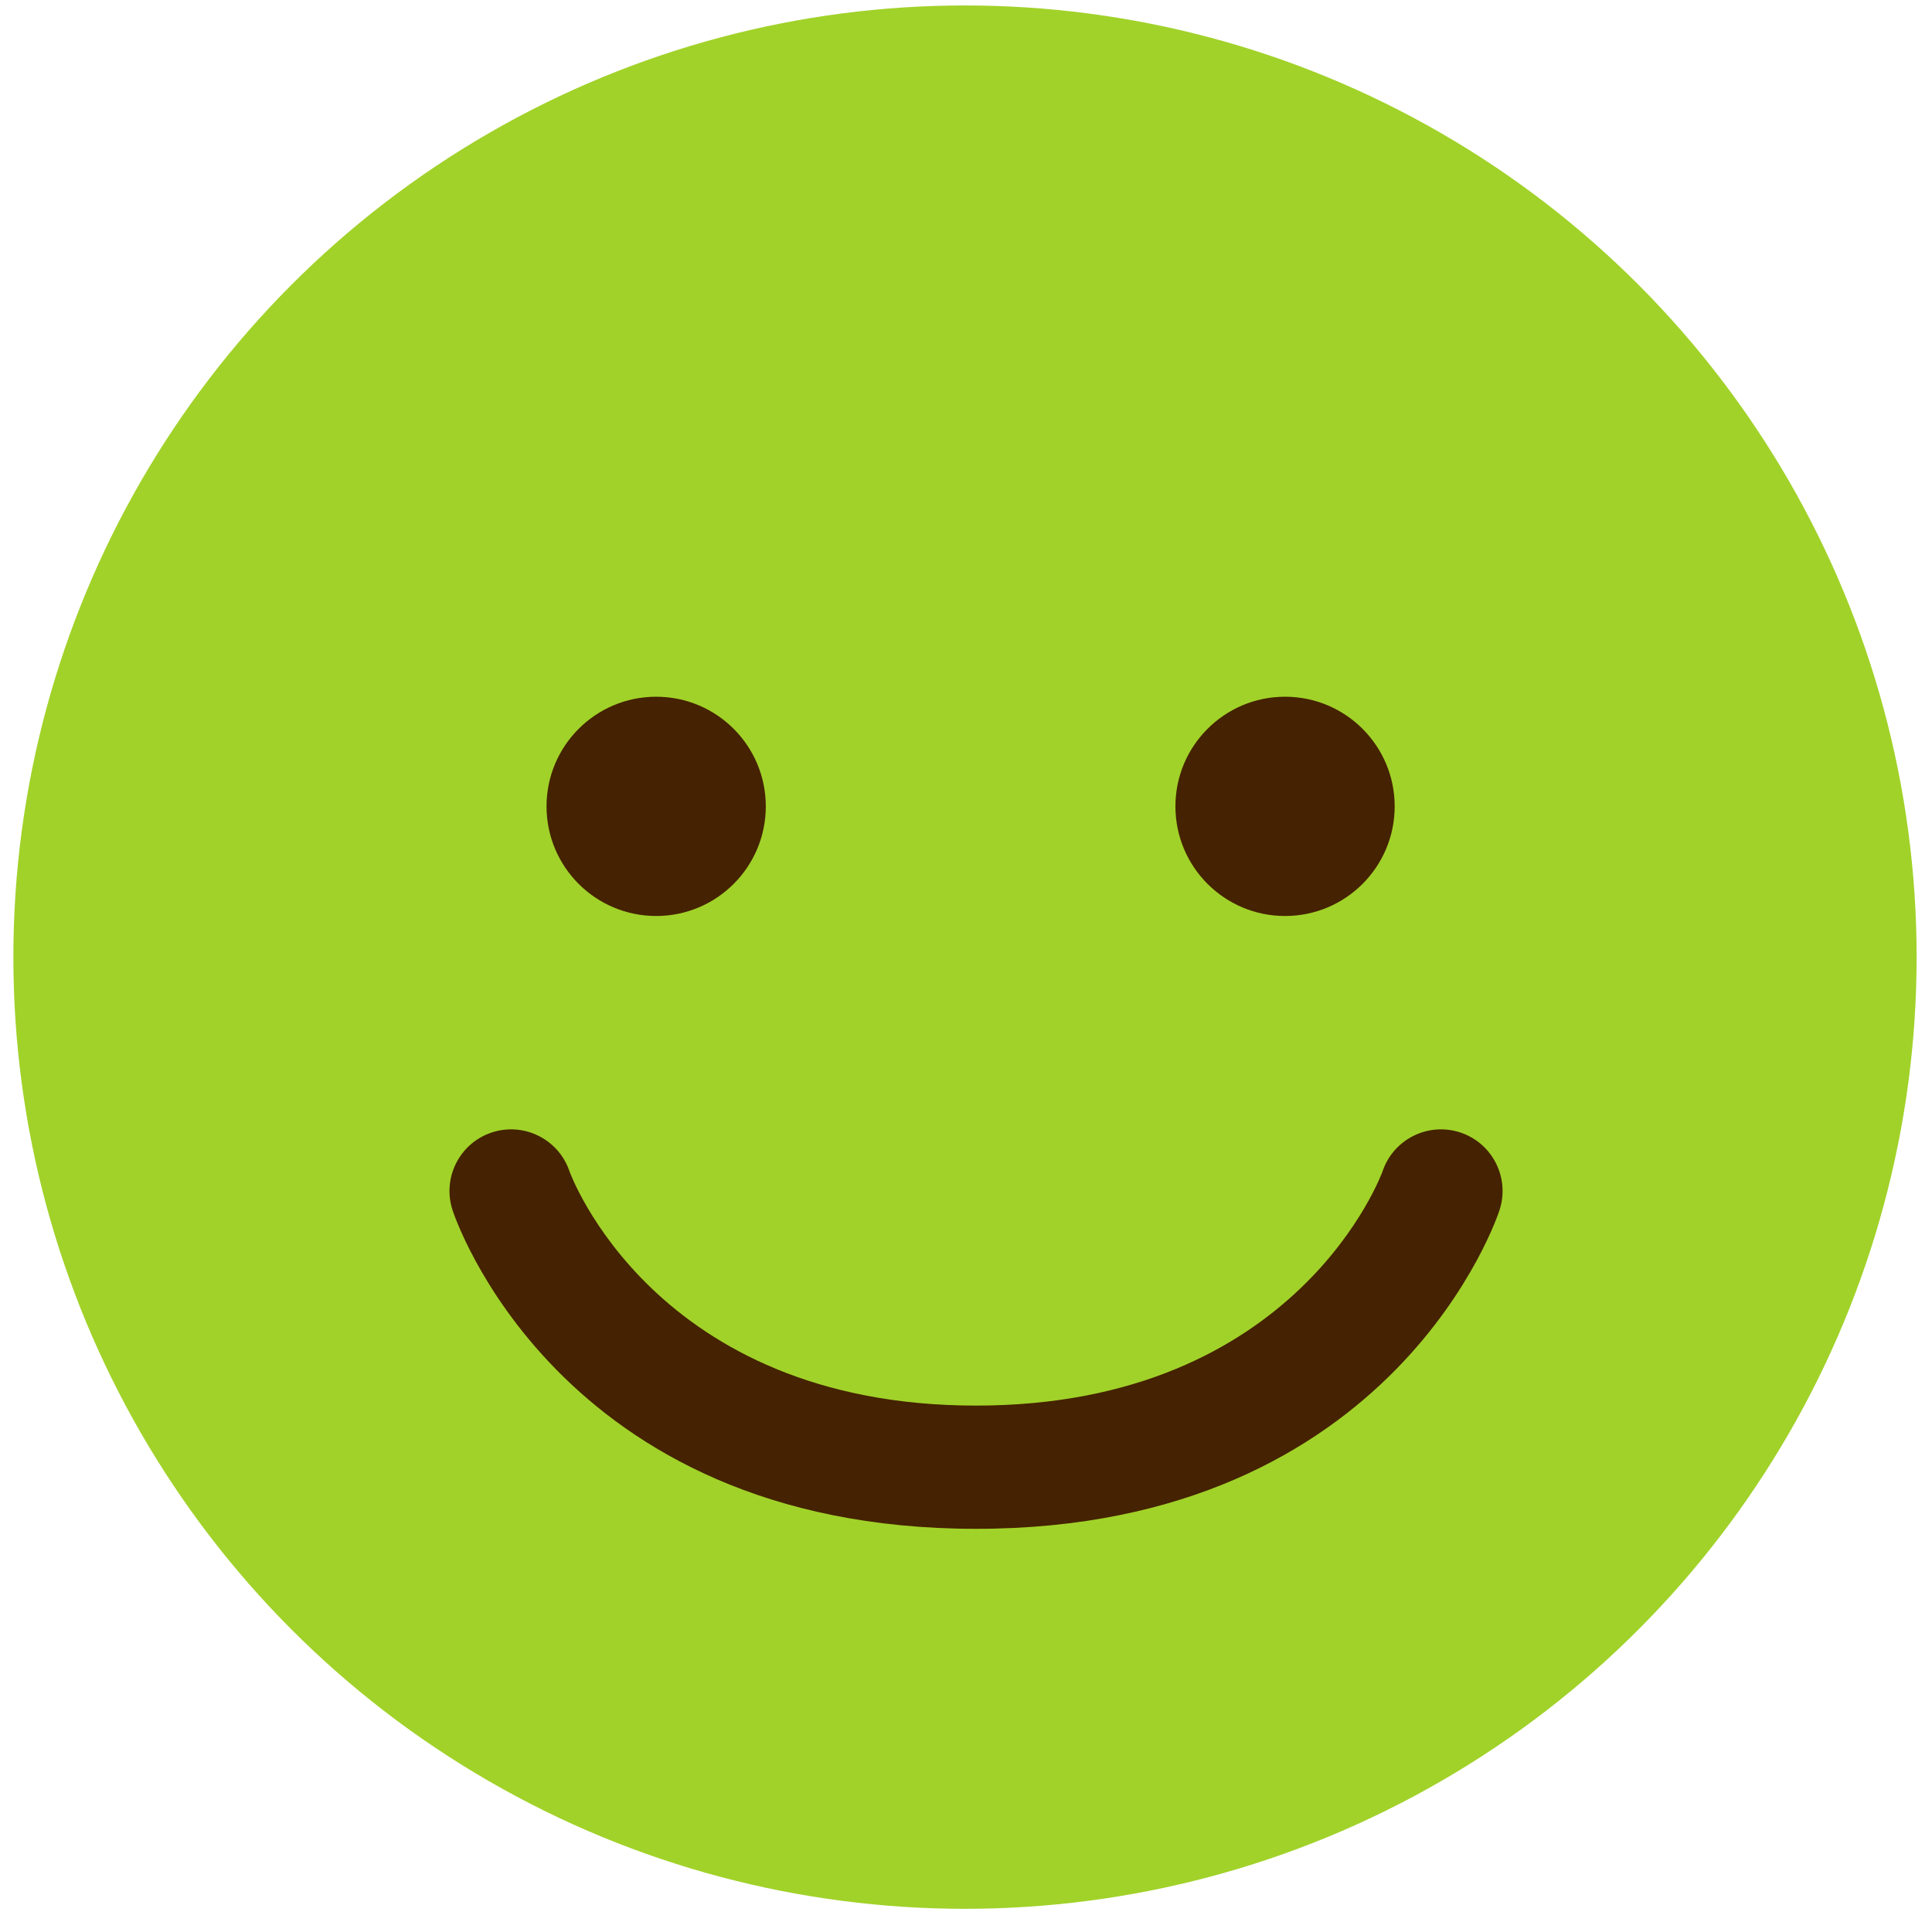 <?xml version="1.0" encoding="UTF-8" standalone="no"?>
<!DOCTYPE svg PUBLIC "-//W3C//DTD SVG 1.1//EN" "http://www.w3.org/Graphics/SVG/1.1/DTD/svg11.dtd">
<svg width="100%" height="100%" viewBox="0 0 98 97" version="1.1" xmlns="http://www.w3.org/2000/svg" xmlns:xlink="http://www.w3.org/1999/xlink" xml:space="preserve" xmlns:serif="http://www.serif.com/" style="fill-rule:evenodd;clip-rule:evenodd;stroke-linejoin:round;stroke-miterlimit:2;">
    <g transform="matrix(1,0,0,1,-369,-62)">
        <g>
            <g transform="matrix(1,0,0,1,343.989,7.10543e-15)">
                <circle cx="73.96" cy="110.548" r="48.271" style="fill:rgb(161,210,41);"/>
            </g>
            <g transform="matrix(-0.941,-1.15237e-16,1.22465e-16,-1,596.398,255.579)">
                <path d="M167.129,134.166C166.544,135.801 164.66,136.682 162.922,136.132C161.185,135.582 160.249,133.809 160.833,132.174C160.833,132.174 166.332,116.034 189.043,116.034C211.754,116.034 217.252,132.174 217.252,132.174C217.837,133.809 216.901,135.582 215.164,136.132C213.426,136.682 211.541,135.801 210.957,134.166C210.957,134.166 206.441,122.284 189.043,122.284C171.644,122.284 167.129,134.166 167.129,134.166Z" style="fill:rgb(69,34,1);"/>
            </g>
            <g transform="matrix(1.574,0,0,1.574,131.178,-58.592)">
                <circle cx="172.24" cy="102.6" r="3.533" style="fill:rgb(69,34,1);"/>
            </g>
            <g transform="matrix(1.574,0,0,1.574,163.078,-58.592)">
                <circle cx="172.24" cy="102.6" r="3.533" style="fill:rgb(69,34,1);"/>
            </g>
        </g>
    </g>
</svg>
